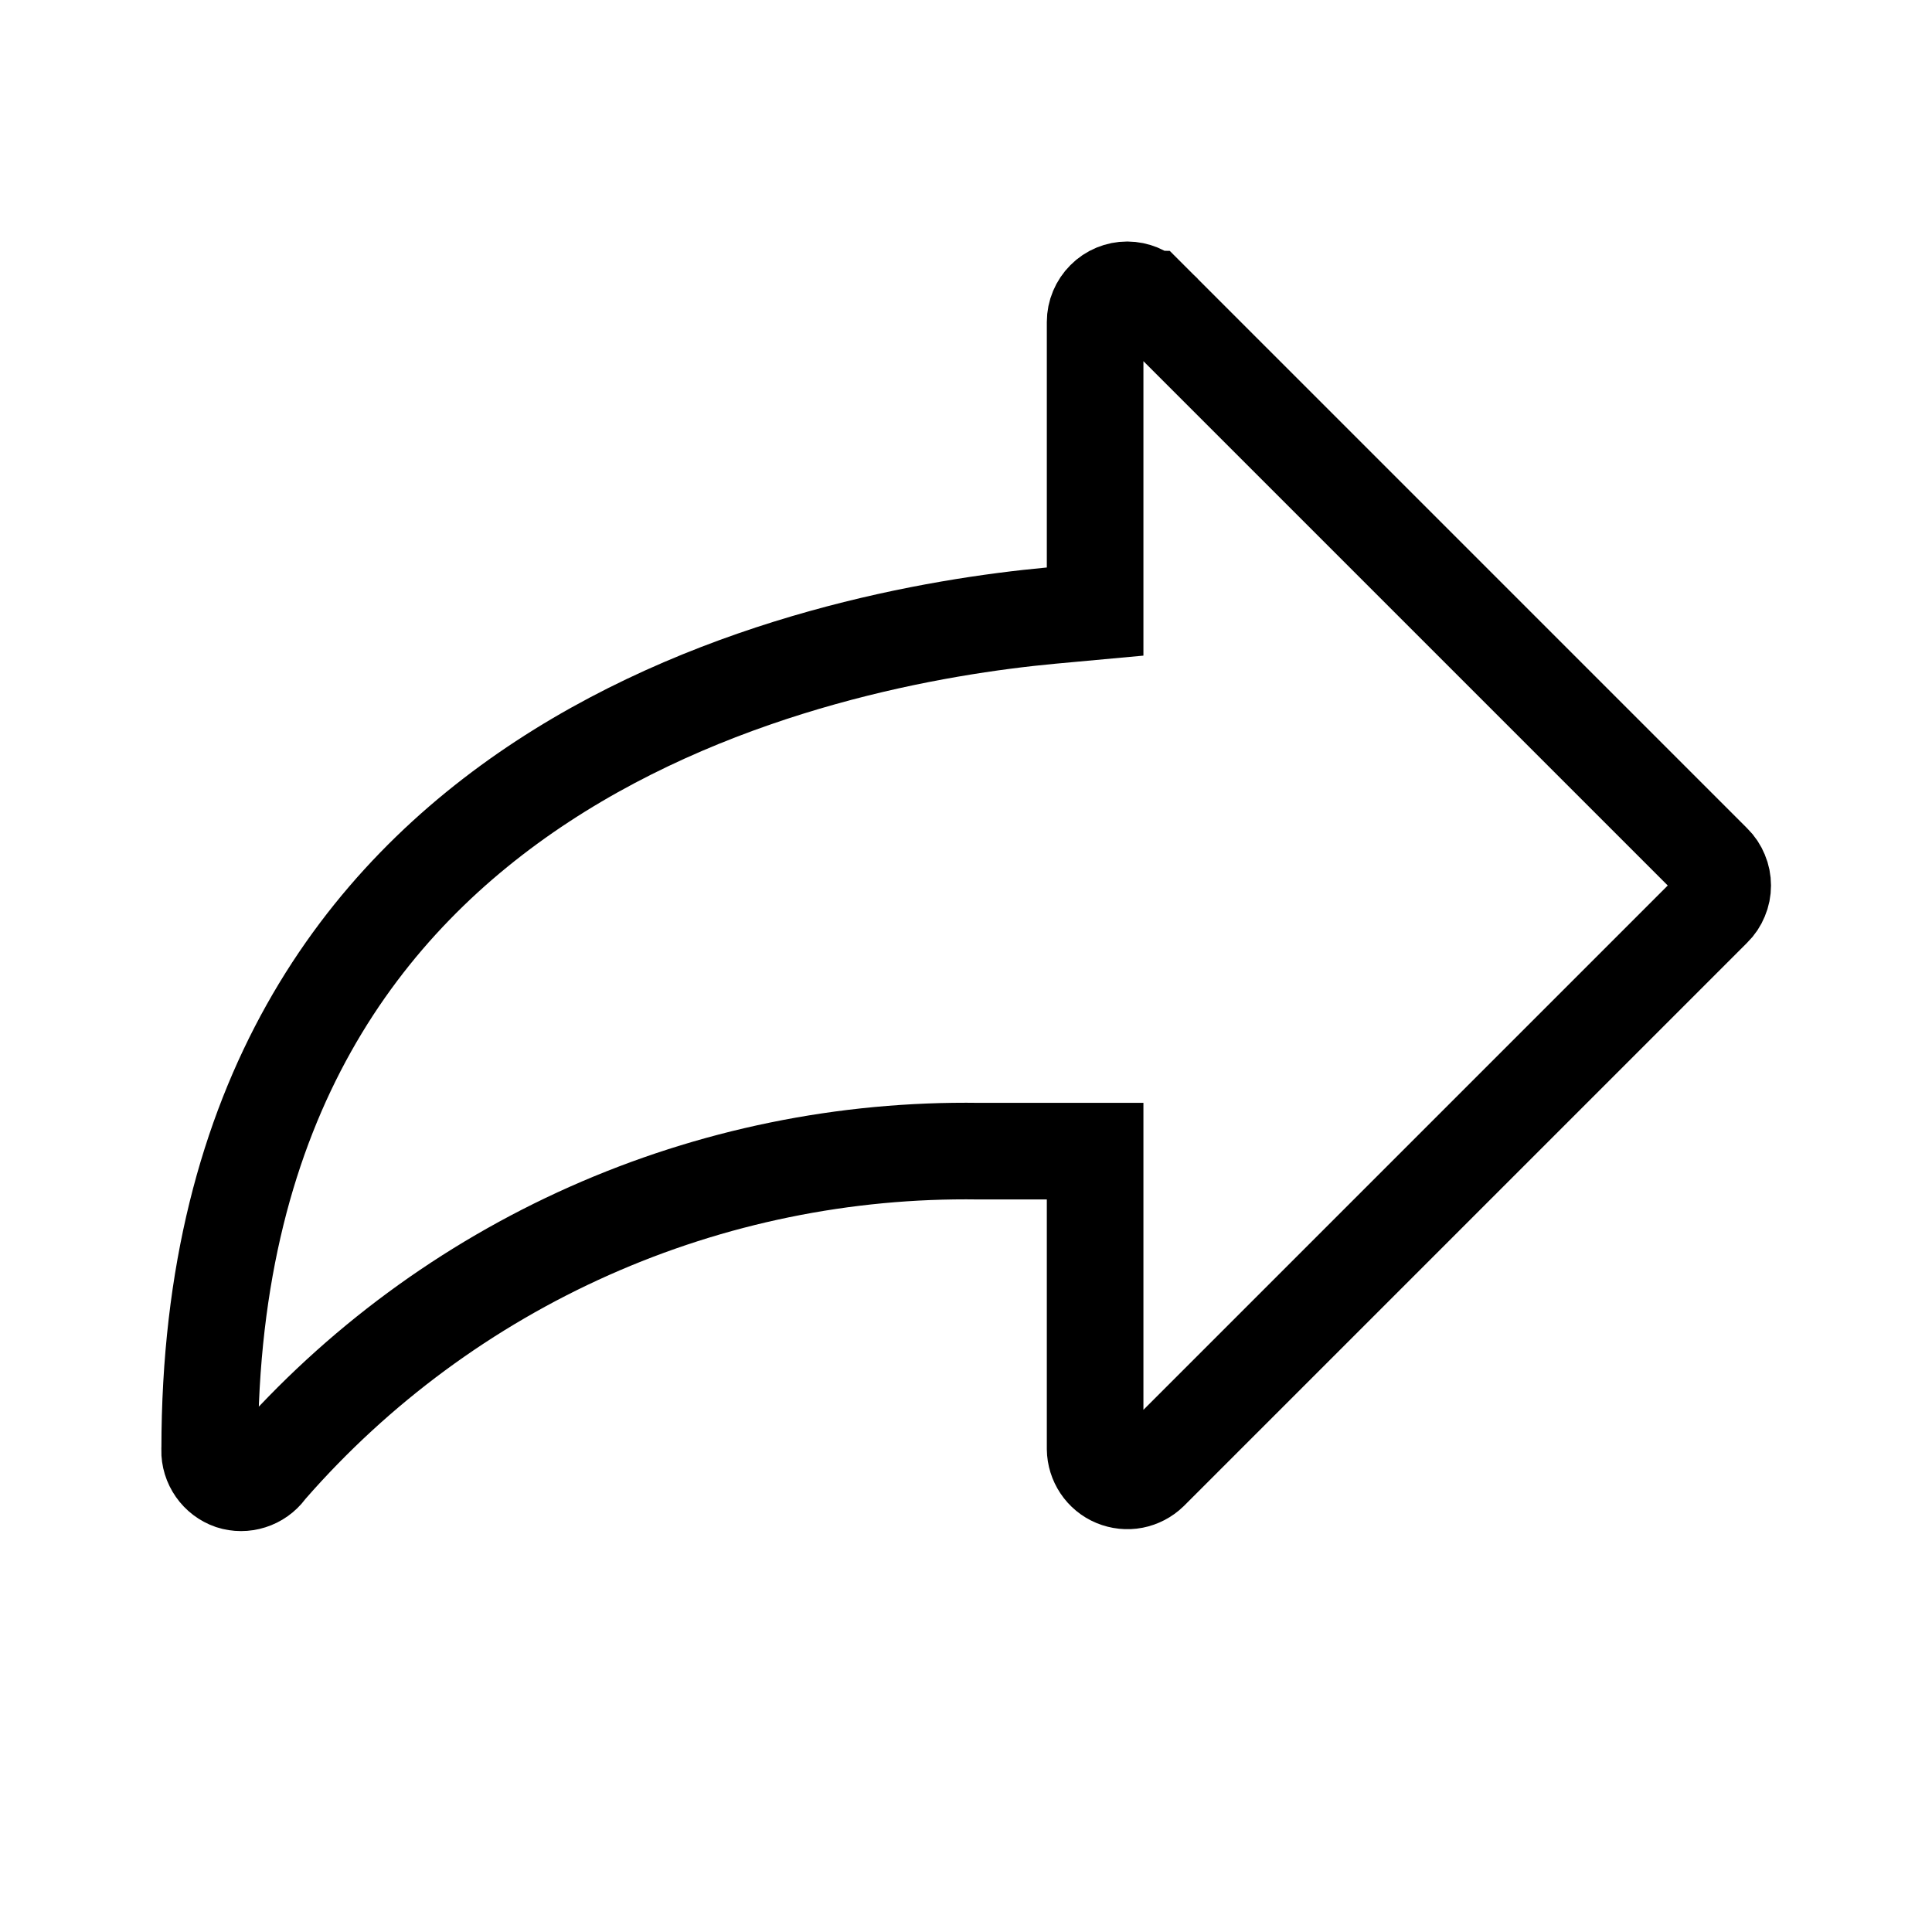 <svg width="24" height="24" viewBox="0 0 24 24" fill="none" xmlns="http://www.w3.org/2000/svg">
<path d="M13.604 7.05V7.597L13.06 7.647C11.639 7.779 9.003 8.223 6.738 9.708C4.511 11.169 2.605 13.656 2.605 18H2.605L2.604 18.014C2.602 18.099 2.628 18.182 2.677 18.252C2.725 18.321 2.794 18.373 2.874 18.401C2.952 18.426 3.037 18.426 3.115 18.401C3.195 18.376 3.265 18.326 3.315 18.26L3.328 18.242L3.343 18.225C4.44 16.97 5.798 15.969 7.321 15.291C8.843 14.614 10.493 14.276 12.159 14.3H13.005H13.604V14.9V17.999C13.605 18.077 13.629 18.153 13.672 18.218C13.716 18.284 13.778 18.335 13.85 18.365C13.923 18.395 14.003 18.404 14.08 18.389C14.156 18.374 14.227 18.337 14.283 18.283L21.28 11.286L21.282 11.284C21.32 11.247 21.349 11.203 21.369 11.154C21.39 11.105 21.4 11.053 21.4 11C21.4 10.947 21.39 10.895 21.369 10.846C21.349 10.797 21.32 10.753 21.282 10.716L21.282 10.716L21.28 10.714L14.282 3.716C14.282 3.716 14.281 3.716 14.281 3.715C14.207 3.642 14.107 3.601 14.003 3.6C13.898 3.6 13.796 3.642 13.722 3.717C13.647 3.792 13.604 3.894 13.604 4V7.05Z" stroke="black" stroke-width="1.2"/>
</svg>
